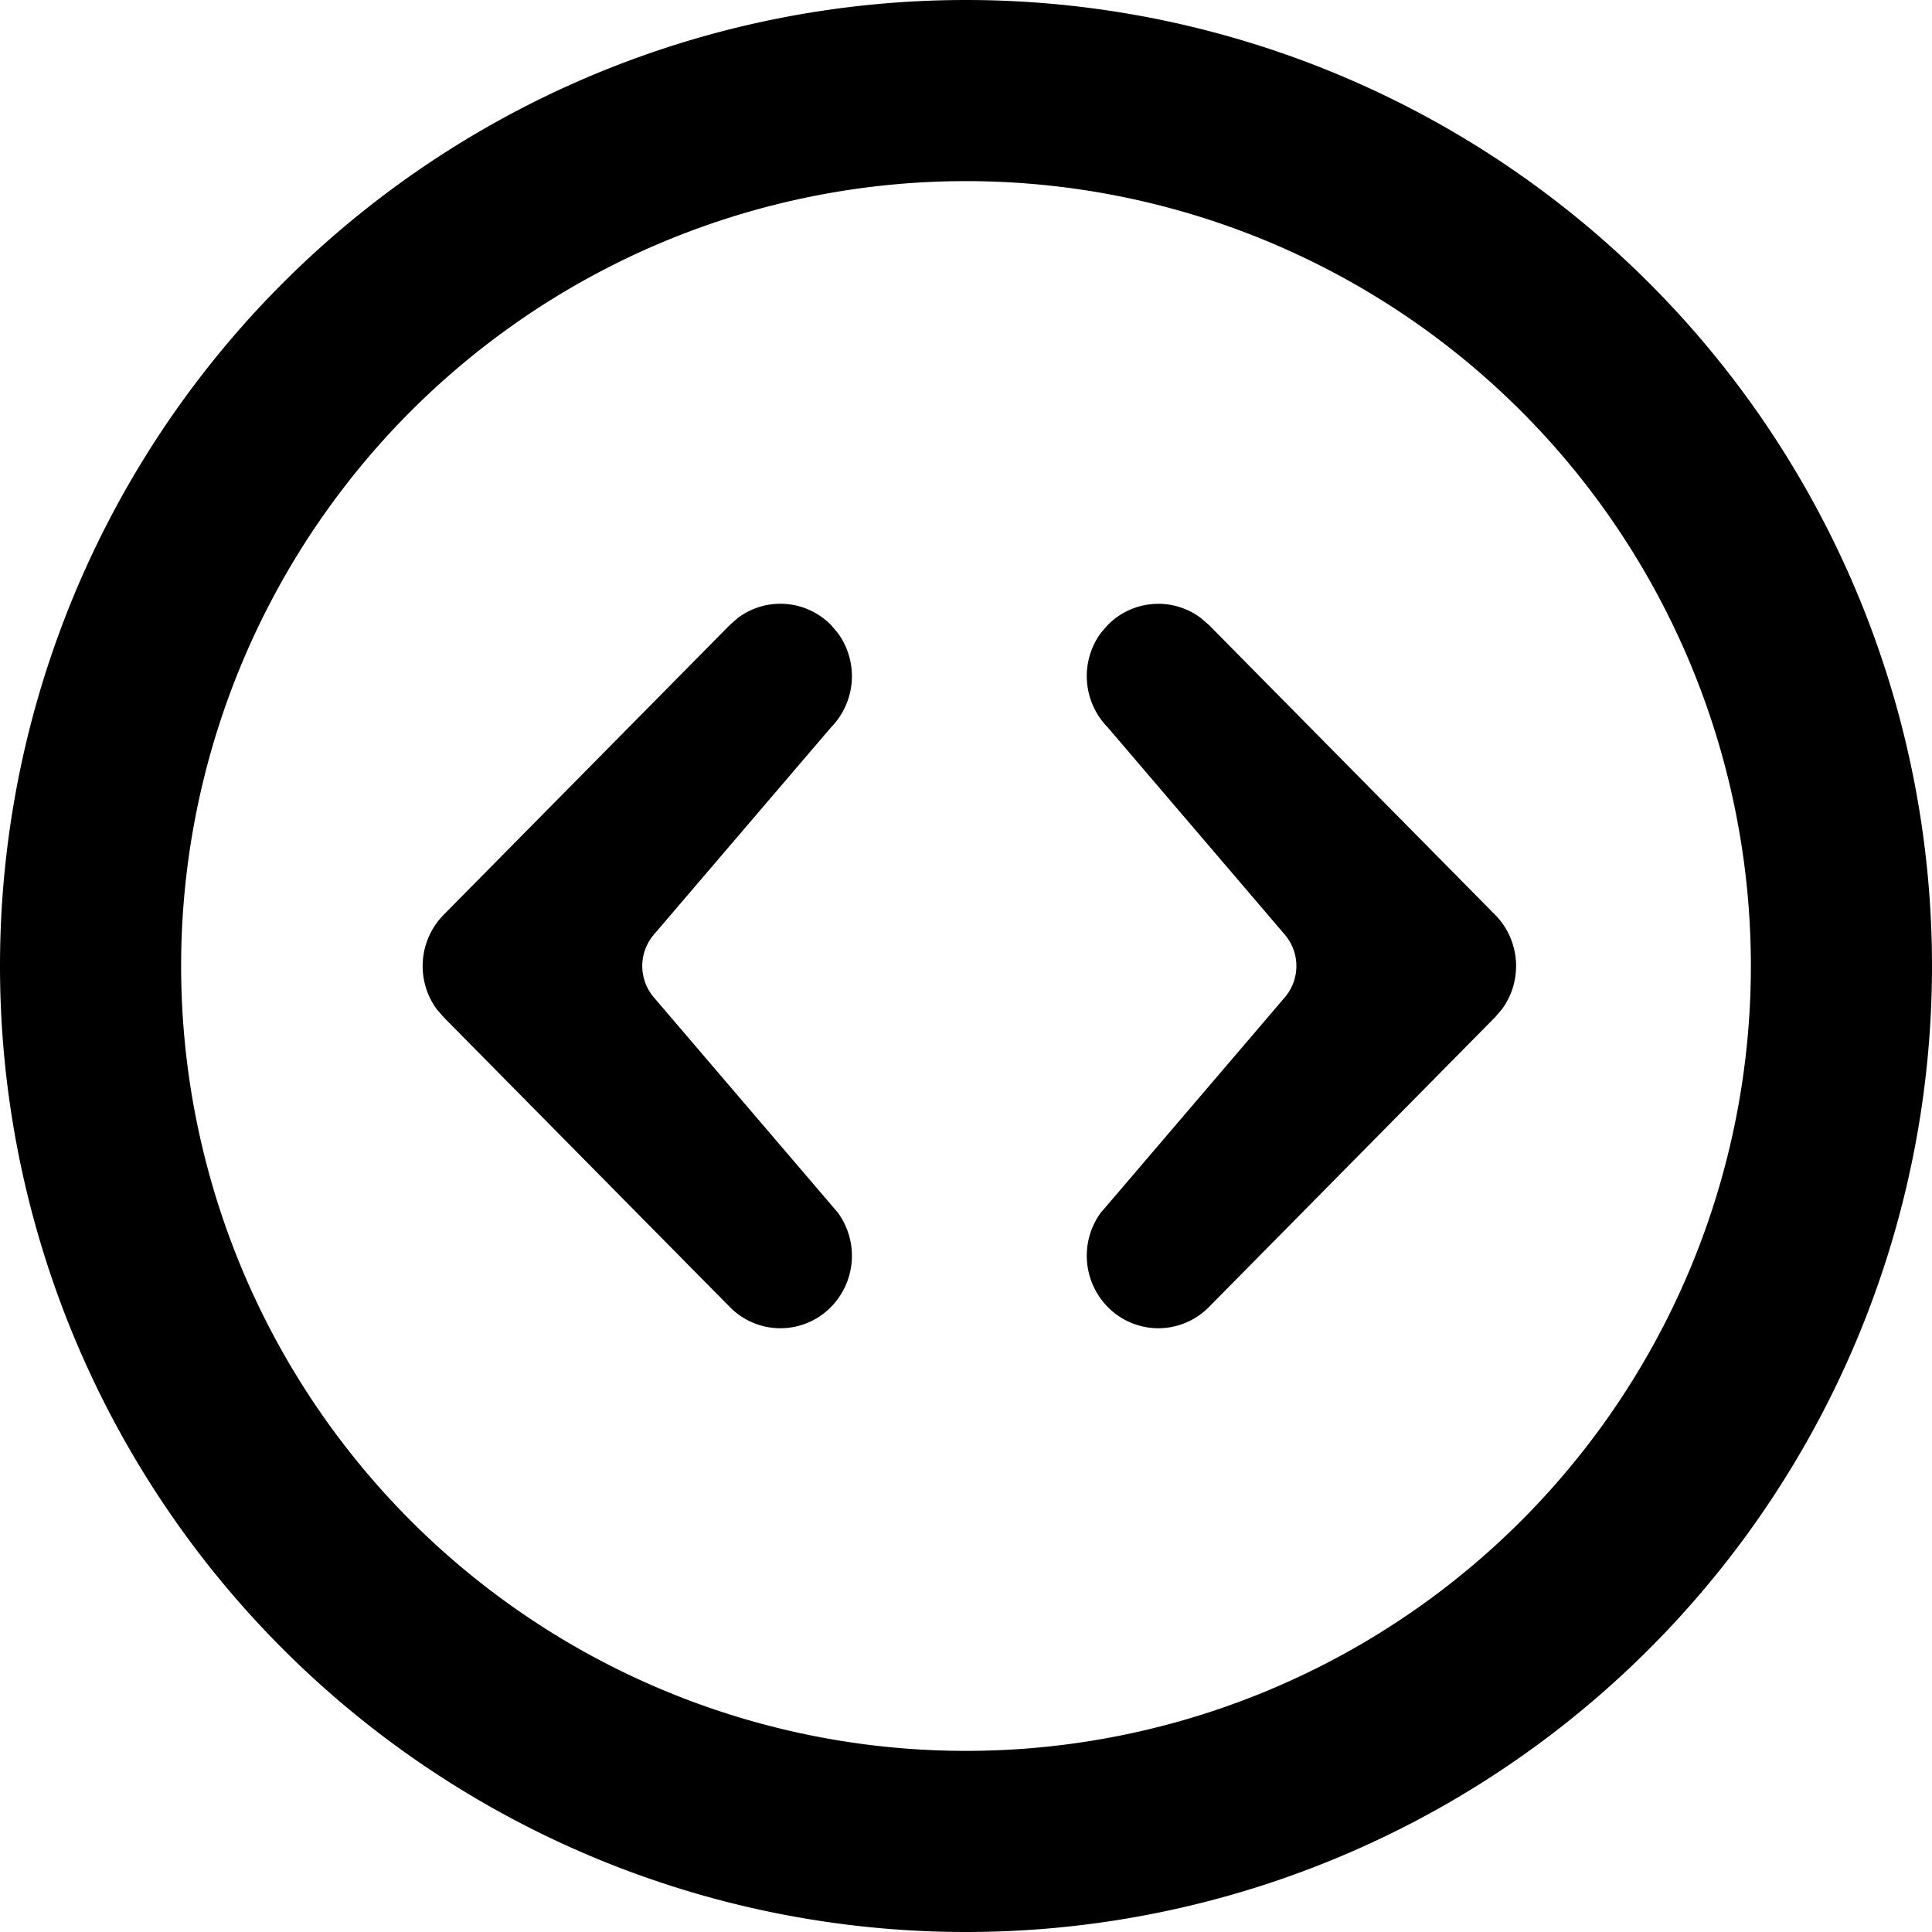 <svg width="16" height="16" viewBox="0 0 16 16" xmlns="http://www.w3.org/2000/svg" xmlns:xlink="http://www.w3.org/1999/xlink">
    <path fill="currentColor" d="M8 0a8 8 0 1 1 0 16A8 8 0 0 1 8 0zm0 1.5a6.5 6.5 0 1 0 0 13 6.5 6.5 0 0 0 0-13zM6.11 5.118a.587.587 0 0 1 .772.058l.057.067a.606.606 0 0 1-.057.781L5.415 7.74a.4.4 0 0 0 0 .52l1.467 1.716.057.067a.606.606 0 0 1-.057.781.587.587 0 0 1-.838 0l-2.37-2.4-.058-.067a.606.606 0 0 1 .058-.781l2.37-2.4zm3.835 0 .067.058 2.37 2.4c.21.213.23.546.057.781l-.057.067-2.37 2.4a.587.587 0 0 1-.838 0 .606.606 0 0 1-.058-.781l.058-.067L10.64 8.26a.4.4 0 0 0 0-.52L9.174 6.024a.606.606 0 0 1-.058-.781l.058-.067a.587.587 0 0 1 .771-.058z" id="qxjgoanu5a"/>
</svg>
